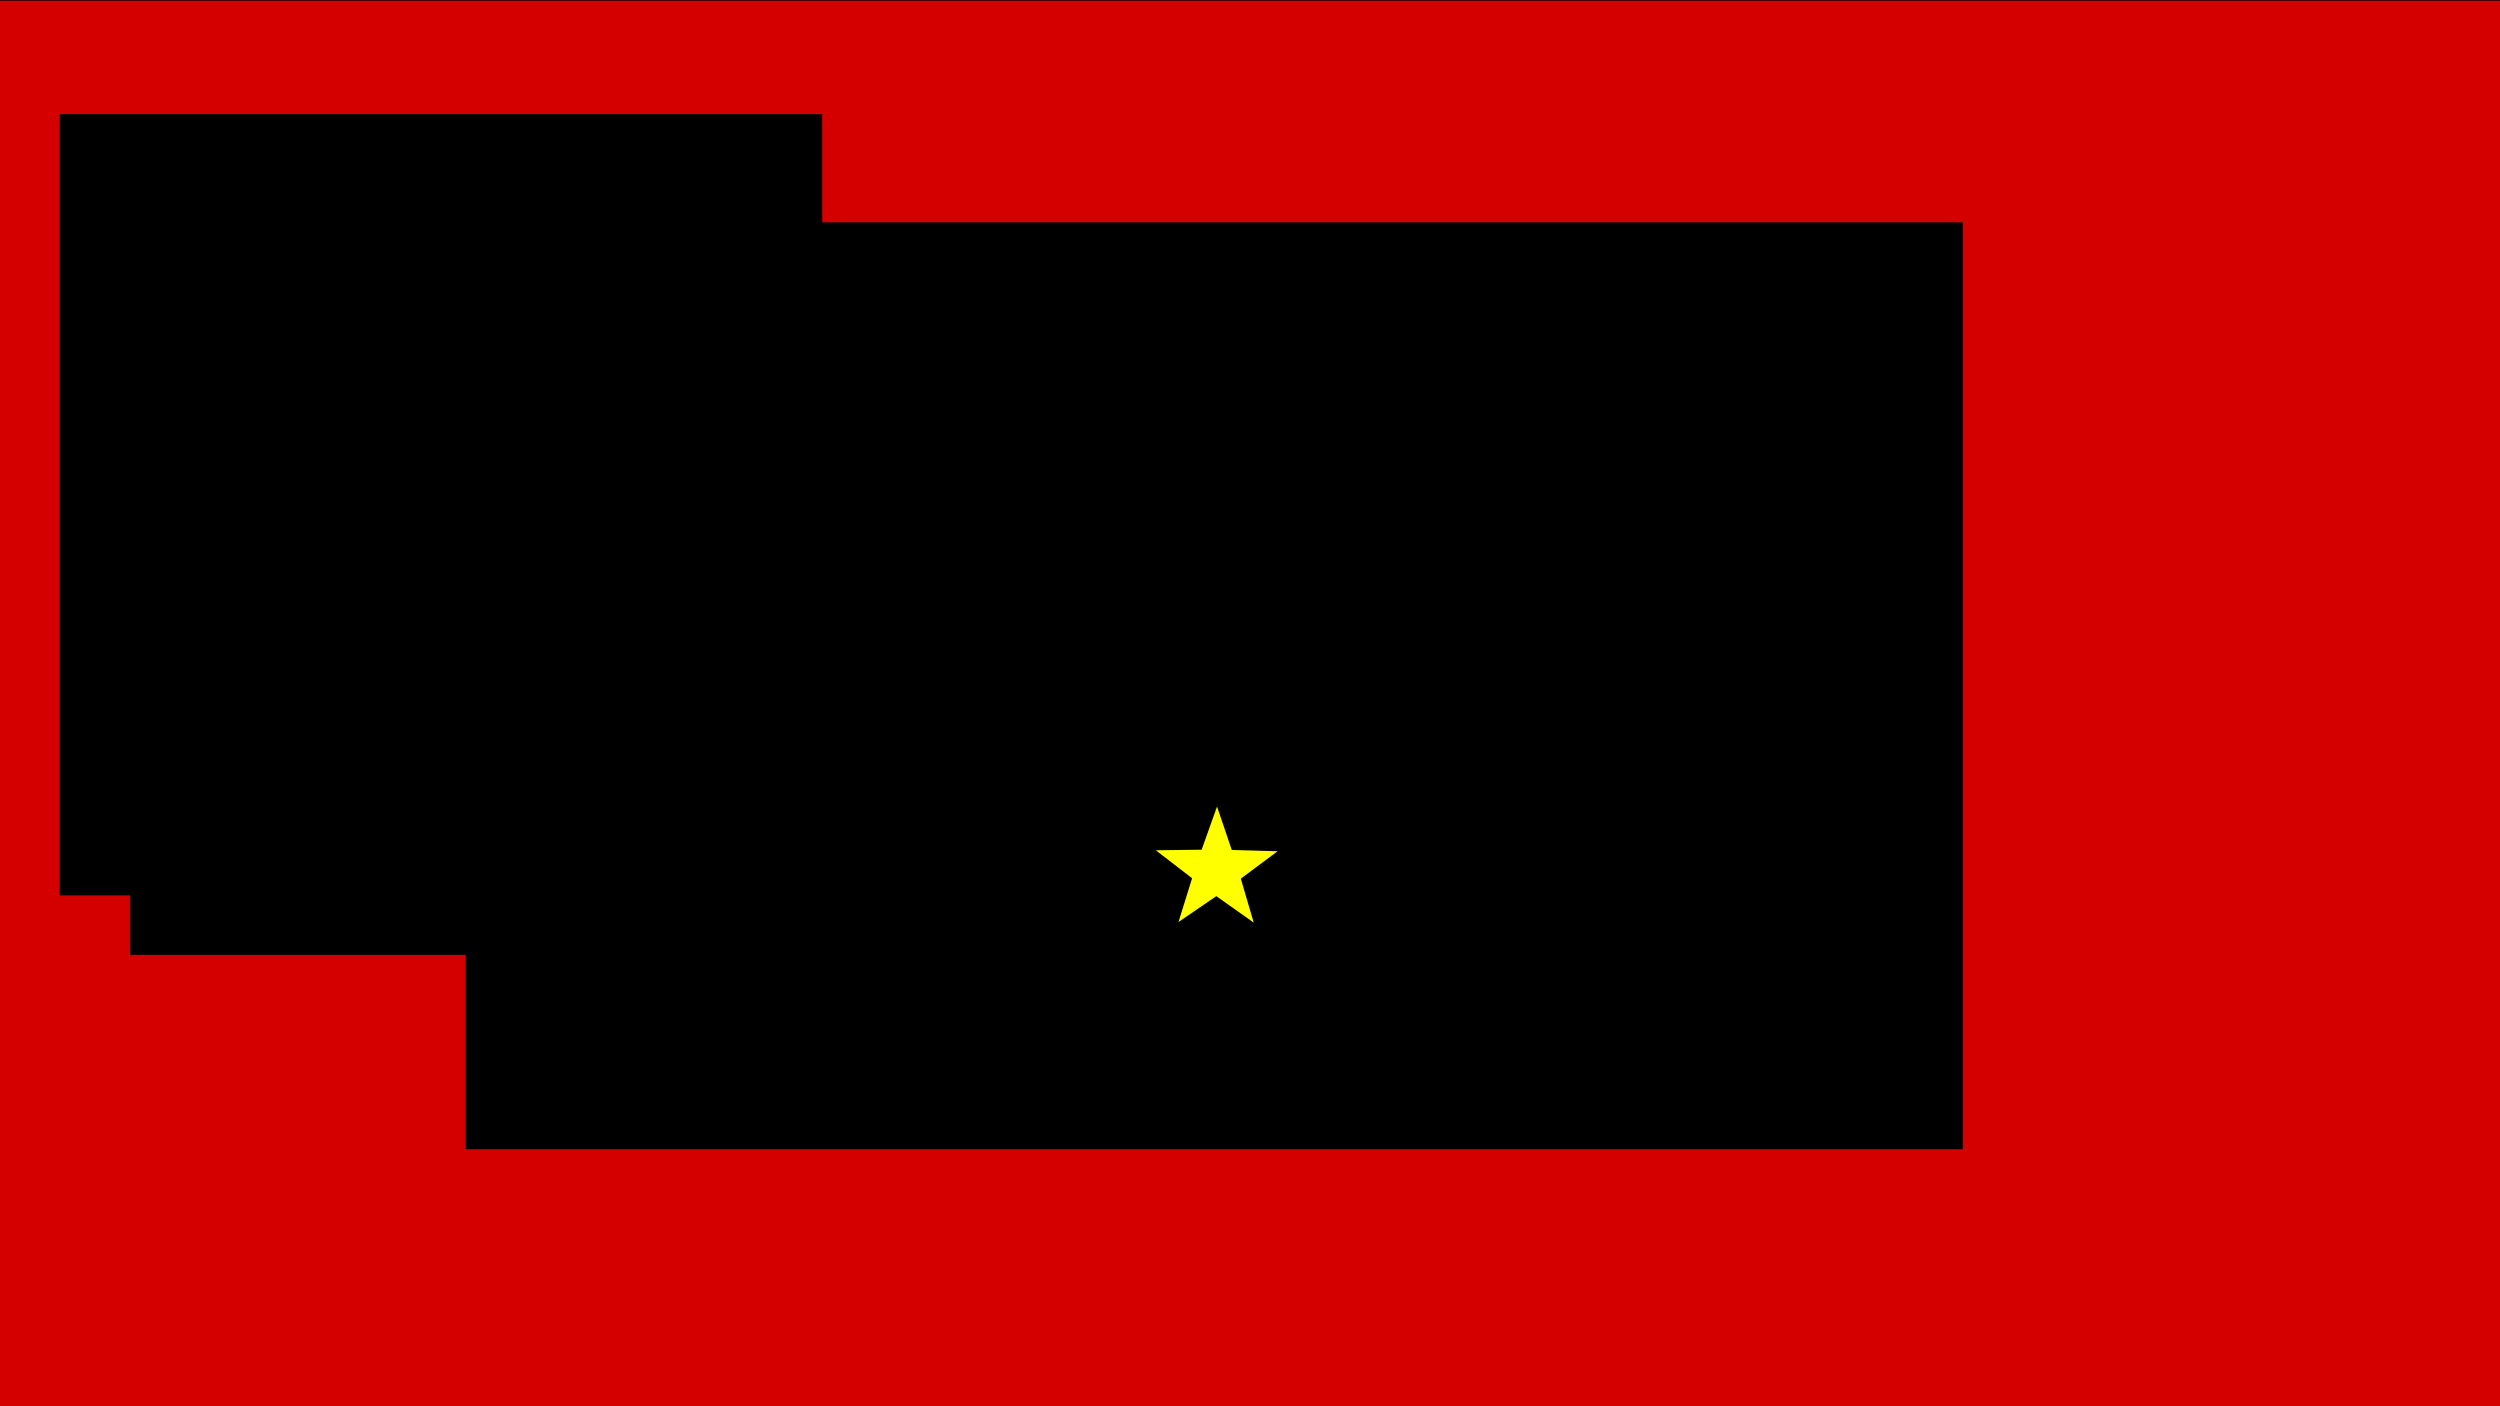 <?xml version="1.0" encoding="UTF-8" standalone="no"?>
<!-- Created with Inkscape (http://www.inkscape.org/) -->

<svg
   xmlns:dc="http://purl.org/dc/elements/1.1/"
   xmlns:cc="http://creativecommons.org/ns#"
   xmlns:rdf="http://www.w3.org/1999/02/22-rdf-syntax-ns#"
   xmlns:svg="http://www.w3.org/2000/svg"
   xmlns="http://www.w3.org/2000/svg"
   xmlns:sodipodi="http://sodipodi.sourceforge.net/DTD/sodipodi-0.dtd"
   xmlns:inkscape="http://www.inkscape.org/namespaces/inkscape"
   width="1920"
   height="1080"
   viewBox="0 0 1920 1080"
   id="svg2"
   version="1.1"
   inkscape:version="0.91 r13725"
   sodipodi:docname="lambda-star-red-flag-lisp-centered.svg"
   inkscape:export-filename="C:\Users\BearBear\Documents\GitHub\red-flag-of-fp\lambda-star-red-flag-lisp.png"
   inkscape:export-xdpi="90"
   inkscape:export-ydpi="90">
  <rect x="0" y="0" width="1920" height="1080" fill="#333333" stroke="none"/>
  <defs
     id="defs4" />
  <sodipodi:namedview
     id="base"
     pagecolor="#ffffff"
     bordercolor="#666666"
     borderopacity="1.0"
     inkscape:pageopacity="0.0"
     inkscape:pageshadow="2"
     inkscape:zoom="0.35"
     inkscape:cx="1011.4286"
     inkscape:cy="520"
     inkscape:document-units="px"
     inkscape:current-layer="layer1"
     showgrid="false"
     units="px"
     width="1920px"
     fit-margin-top="0"
     fit-margin-left="0"
     fit-margin-right="0"
     fit-margin-bottom="0"
     inkscape:window-width="1920"
     inkscape:window-height="1017"
     inkscape:window-x="-8"
     inkscape:window-y="-8"
     inkscape:window-maximized="1" />
  <g
     inkscape:label="Layer 1"
     inkscape:groupmode="layer"
     id="layer1"
     transform="translate(0,27.638)">
    <rect
       style="fill:#d40000;fill-rule:evenodd;stroke:#000000;stroke-width:1px;stroke-linecap:butt;stroke-linejoin:miter;stroke-opacity:1"
       id="rect3336"
       width="1925.714"
       height="1082.857"
       x="-2.857"
       y="-27.638" />
    <flowRoot
       xml:space="preserve"
       id="flowRoot3338"
       style="fill:black;stroke:none;stroke-opacity:1;stroke-width:1px;stroke-linejoin:miter;stroke-linecap:butt;fill-opacity:1;font-family:sans-serif;font-style:normal;font-weight:normal;font-size:40px;line-height:125%;letter-spacing:0px;word-spacing:0px"><flowRegion
         id="flowRegion3340"><rect
           id="rect3342"
           width="471.429"
           height="491.429"
           x="100"
           y="94.286" /></flowRegion><flowPara
         id="flowPara3344" /></flowRoot>    <flowRoot
       xml:space="preserve"
       id="flowRoot3346"
       style="fill:black;stroke:none;stroke-opacity:1;stroke-width:1px;stroke-linejoin:miter;stroke-linecap:butt;fill-opacity:1;font-family:Arial;font-style:normal;font-weight:normal;font-size:180px;line-height:125%;letter-spacing:0px;word-spacing:0px;-inkscape-font-specification:Arial;font-stretch:normal;font-variant:normal;"><flowRegion
         id="flowRegion3348"><rect
           id="rect3350"
           width="585.714"
           height="600"
           x="45.714"
           y="60"
           style="font-size:180px;-inkscape-font-specification:Arial;font-family:Arial;font-weight:normal;font-style:normal;font-stretch:normal;font-variant:normal;" /></flowRegion><flowPara
         id="flowPara3352" /></flowRoot>    <flowRoot
       xml:space="preserve"
       id="flowRoot3365"
       style="fill:black;stroke:none;stroke-opacity:1;stroke-width:1px;stroke-linejoin:miter;stroke-linecap:butt;fill-opacity:1;font-family:sans-serif;font-style:normal;font-weight:normal;font-size:40px;line-height:125%;letter-spacing:0px;word-spacing:0px"><flowRegion
         id="flowRegion3367"><rect
           id="rect3369"
           width="497.143"
           height="517.143"
           x="80"
           y="74.286" /></flowRegion><flowPara
         id="flowPara3371" /></flowRoot>    <flowRoot
       xml:space="preserve"
       id="flowRoot3373"
       style="font-style:normal;font-weight:normal;font-size:40px;line-height:125%;font-family:sans-serif;text-align:center;letter-spacing:0px;word-spacing:0px;text-anchor:middle;fill:#000000;fill-opacity:1;stroke:none;stroke-width:1px;stroke-linecap:butt;stroke-linejoin:miter;stroke-opacity:1"
       transform="matrix(3.027,0,0,3.027,329.87,-81.69)"><flowRegion
         id="flowRegion3375"><rect
           id="rect3377"
           width="379.81"
           height="235.18"
           x="9.197"
           y="74.261"
           style="text-align:center;text-anchor:middle" /></flowRegion><flowPara
         id="flowPara3379"
         style="font-style:normal;font-variant:normal;font-weight:500;font-stretch:normal;font-size:180px;font-family:'Source Code Pro';-inkscape-font-specification:'Source Code Pro Medium';text-align:center;text-anchor:middle;fill:#ffff00">(λ)</flowPara></flowRoot>    <path
       sodipodi:type="star"
       style="fill:#ffff00"
       id="path3385"
       sodipodi:sides="5"
       sodipodi:cx="934.28574"
       sodipodi:cy="640.93358"
       sodipodi:r1="49.156143"
       sodipodi:r2="19.662457"
       sodipodi:arg1="0.95054684"
       sodipodi:arg2="1.5788654"
       inkscape:flatsided="false"
       inkscape:rounded="0"
       inkscape:randomized="0"
       d="m 962.857,680.934 -28.73,-20.338 -29.055,19.872 10.465,-33.609 -27.878,-21.492 35.198,-0.433 11.825,-33.155 11.289,33.341 35.186,1.001 -28.221,21.039 z"
       inkscape:transform-center-x="-0.12256814"
       inkscape:transform-center-y="-4.5772721" />
    <flowRoot
       xml:space="preserve"
       id="flowRoot3351"
       style="fill:black;stroke:none;stroke-opacity:1;stroke-width:1px;stroke-linejoin:miter;stroke-linecap:butt;fill-opacity:1;font-family:sans-serif;font-style:normal;font-weight:normal;font-size:40px;line-height:125%;letter-spacing:0px;word-spacing:0px"><flowRegion
         id="flowRegion3353"><rect
           id="rect3355"
           width="654.286"
           height="425.714"
           x="100"
           y="280" /></flowRegion><flowPara
         id="flowPara3357" /></flowRoot>  </g>
</svg>
